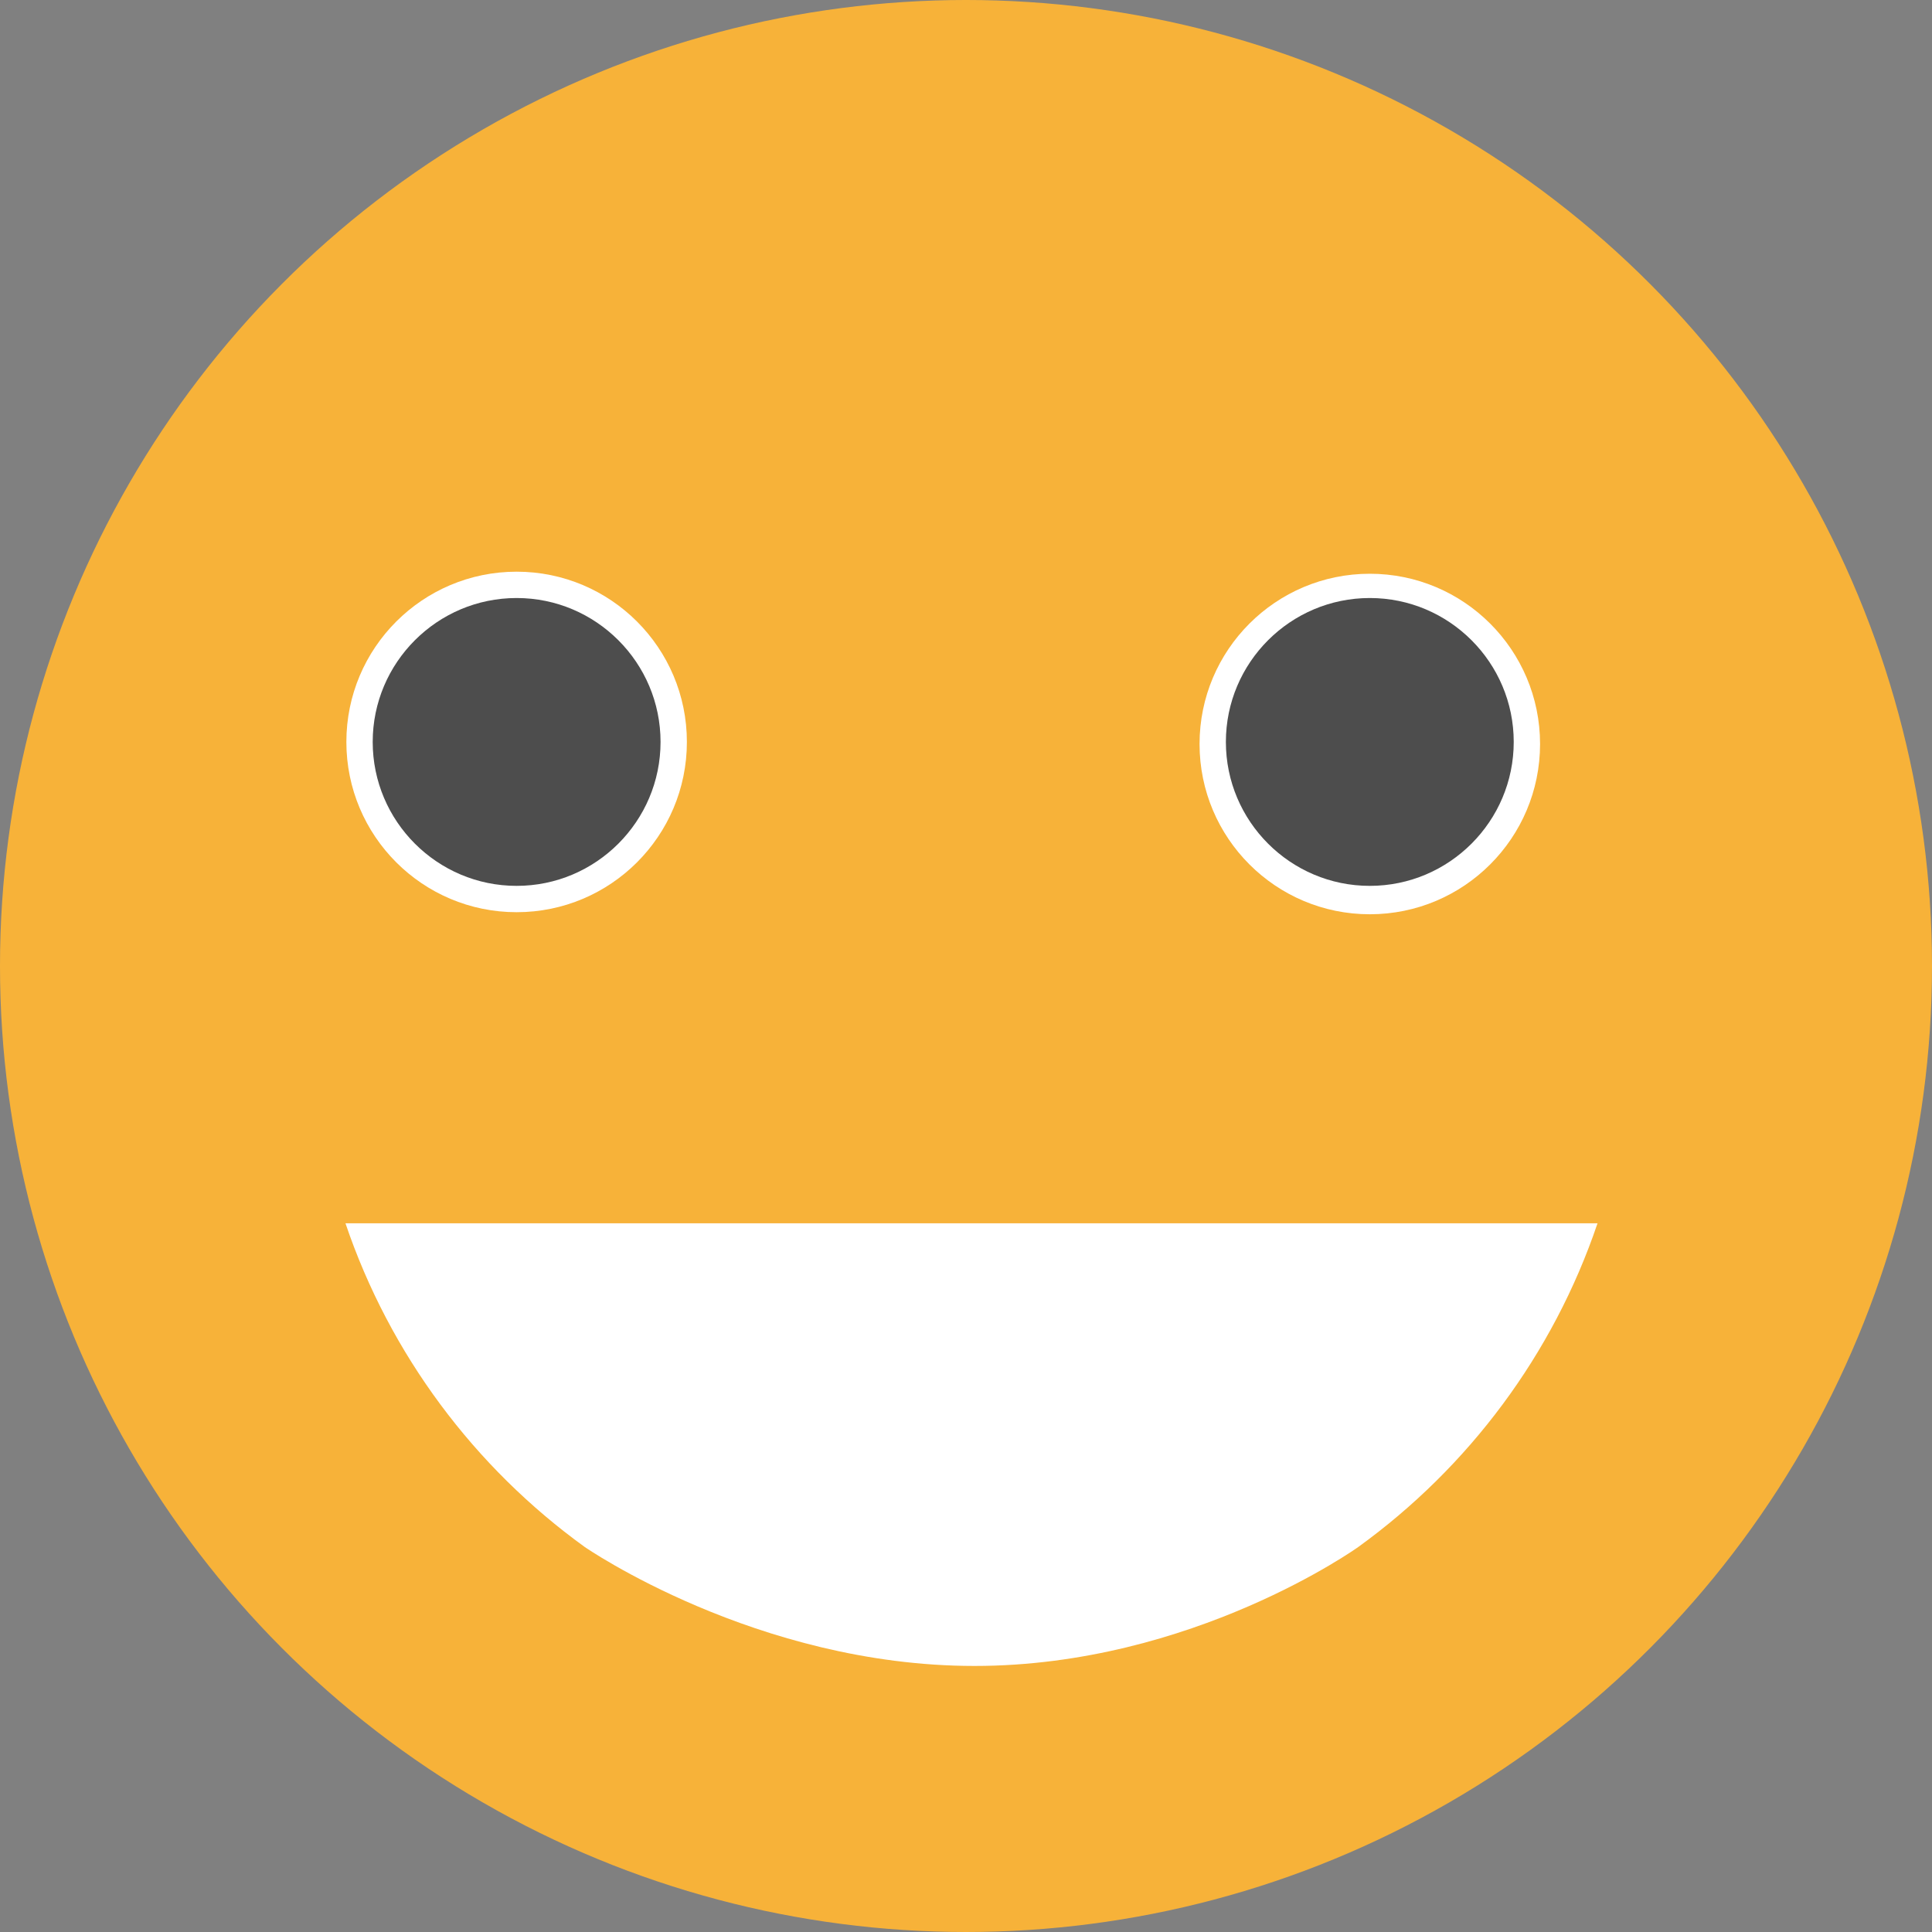 <?xml version="1.0" encoding="utf-8"?>
<!-- Generator: Adobe Illustrator 16.0.0, SVG Export Plug-In . SVG Version: 6.00 Build 0)  -->
<!DOCTYPE svg PUBLIC "-//W3C//DTD SVG 1.1//EN" "http://www.w3.org/Graphics/SVG/1.1/DTD/svg11.dtd">
<svg version="1.1" id="Layer_1" xmlns="http://www.w3.org/2000/svg" xmlns:xlink="http://www.w3.org/1999/xlink" x="0px" y="0px"
	 width="800px" height="800px" viewBox="0 0 800 800" enable-background="new 0 0 800 800" xml:space="preserve">
<rect x="0" y="0" width="800" height="800" fill="#808080" stroke="none"/>
<circle id="Face" fill="#F7B239" cx="399.999" cy="399.999" r="400"/>
<path id="Moth_2_" fill="#FFFFFF" d="M242.043,640.516c-45.578-32.97-80.588-79.621-98.991-133.972H661.5
	c-18.402,54.351-53.41,101.002-98.989,133.972c0,0-68.678,49.317-159.011,49.317S242.043,640.516,242.043,640.516z"/>
<g id="Eyes">
	<circle fill="#FFFFFF" cx="213.924" cy="307.223" r="70.5"/>
	<path fill="#4D4D4D" d="M213.924,366.819c32.861,0,59.596-26.734,59.596-59.597c0-32.861-26.734-59.595-59.596-59.595
		s-59.596,26.734-59.596,59.595C154.328,340.085,181.063,366.819,213.924,366.819z"/>
	<circle fill="#FFFFFF" cx="567.207" cy="308.077" r="70.5"/>
	<path fill="#4D4D4D" d="M567.207,366.819c32.861,0,59.596-26.734,59.596-59.597c0-32.861-26.734-59.595-59.596-59.595
		s-59.596,26.734-59.596,59.595C507.611,340.085,534.346,366.819,567.207,366.819z"/>
</g>
</svg>
